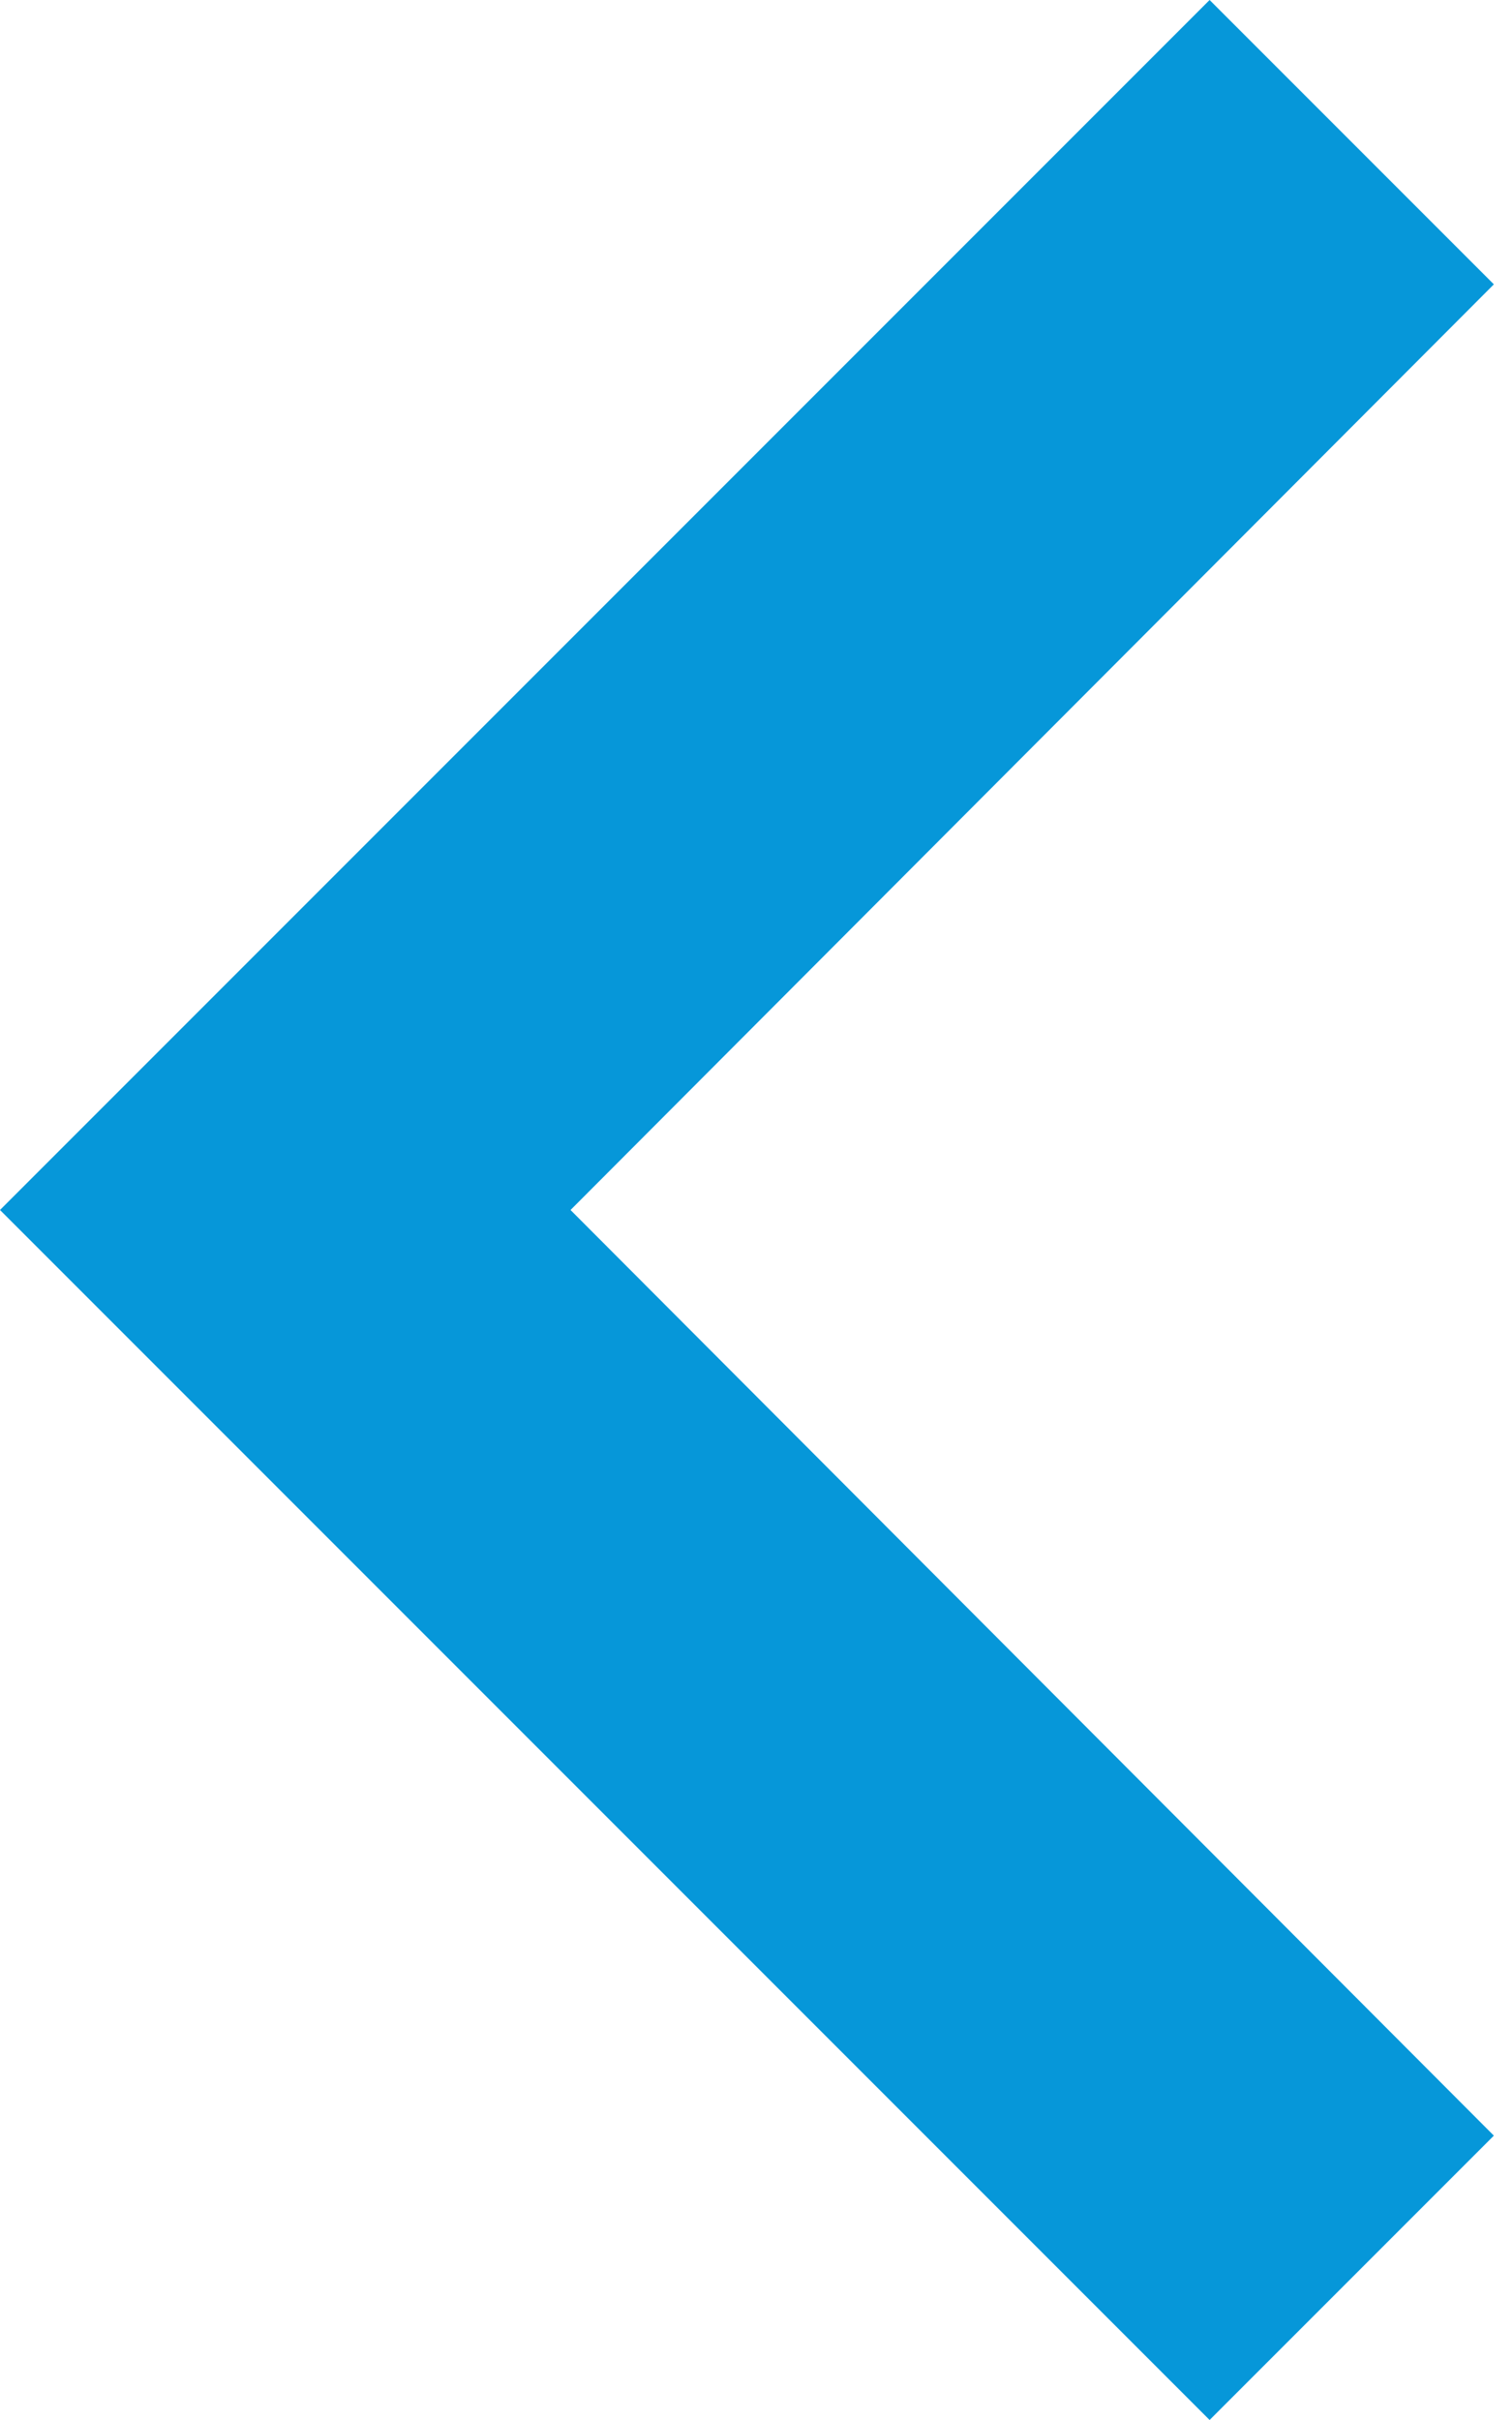 <svg xmlns="http://www.w3.org/2000/svg" width="15" height="24" viewBox="0 0 15 24">
  <g fill="none" fill-rule="evenodd" transform="translate(-16 -12)">
    <polygon fill="#0697D9" fill-rule="nonzero" points="30.82 33.18 21.66 24 30.82 14.82 28 12 16 24 28 36"/>
    <polygon points="0 0 48 0 48 48 0 48"/>
  </g>
</svg>
